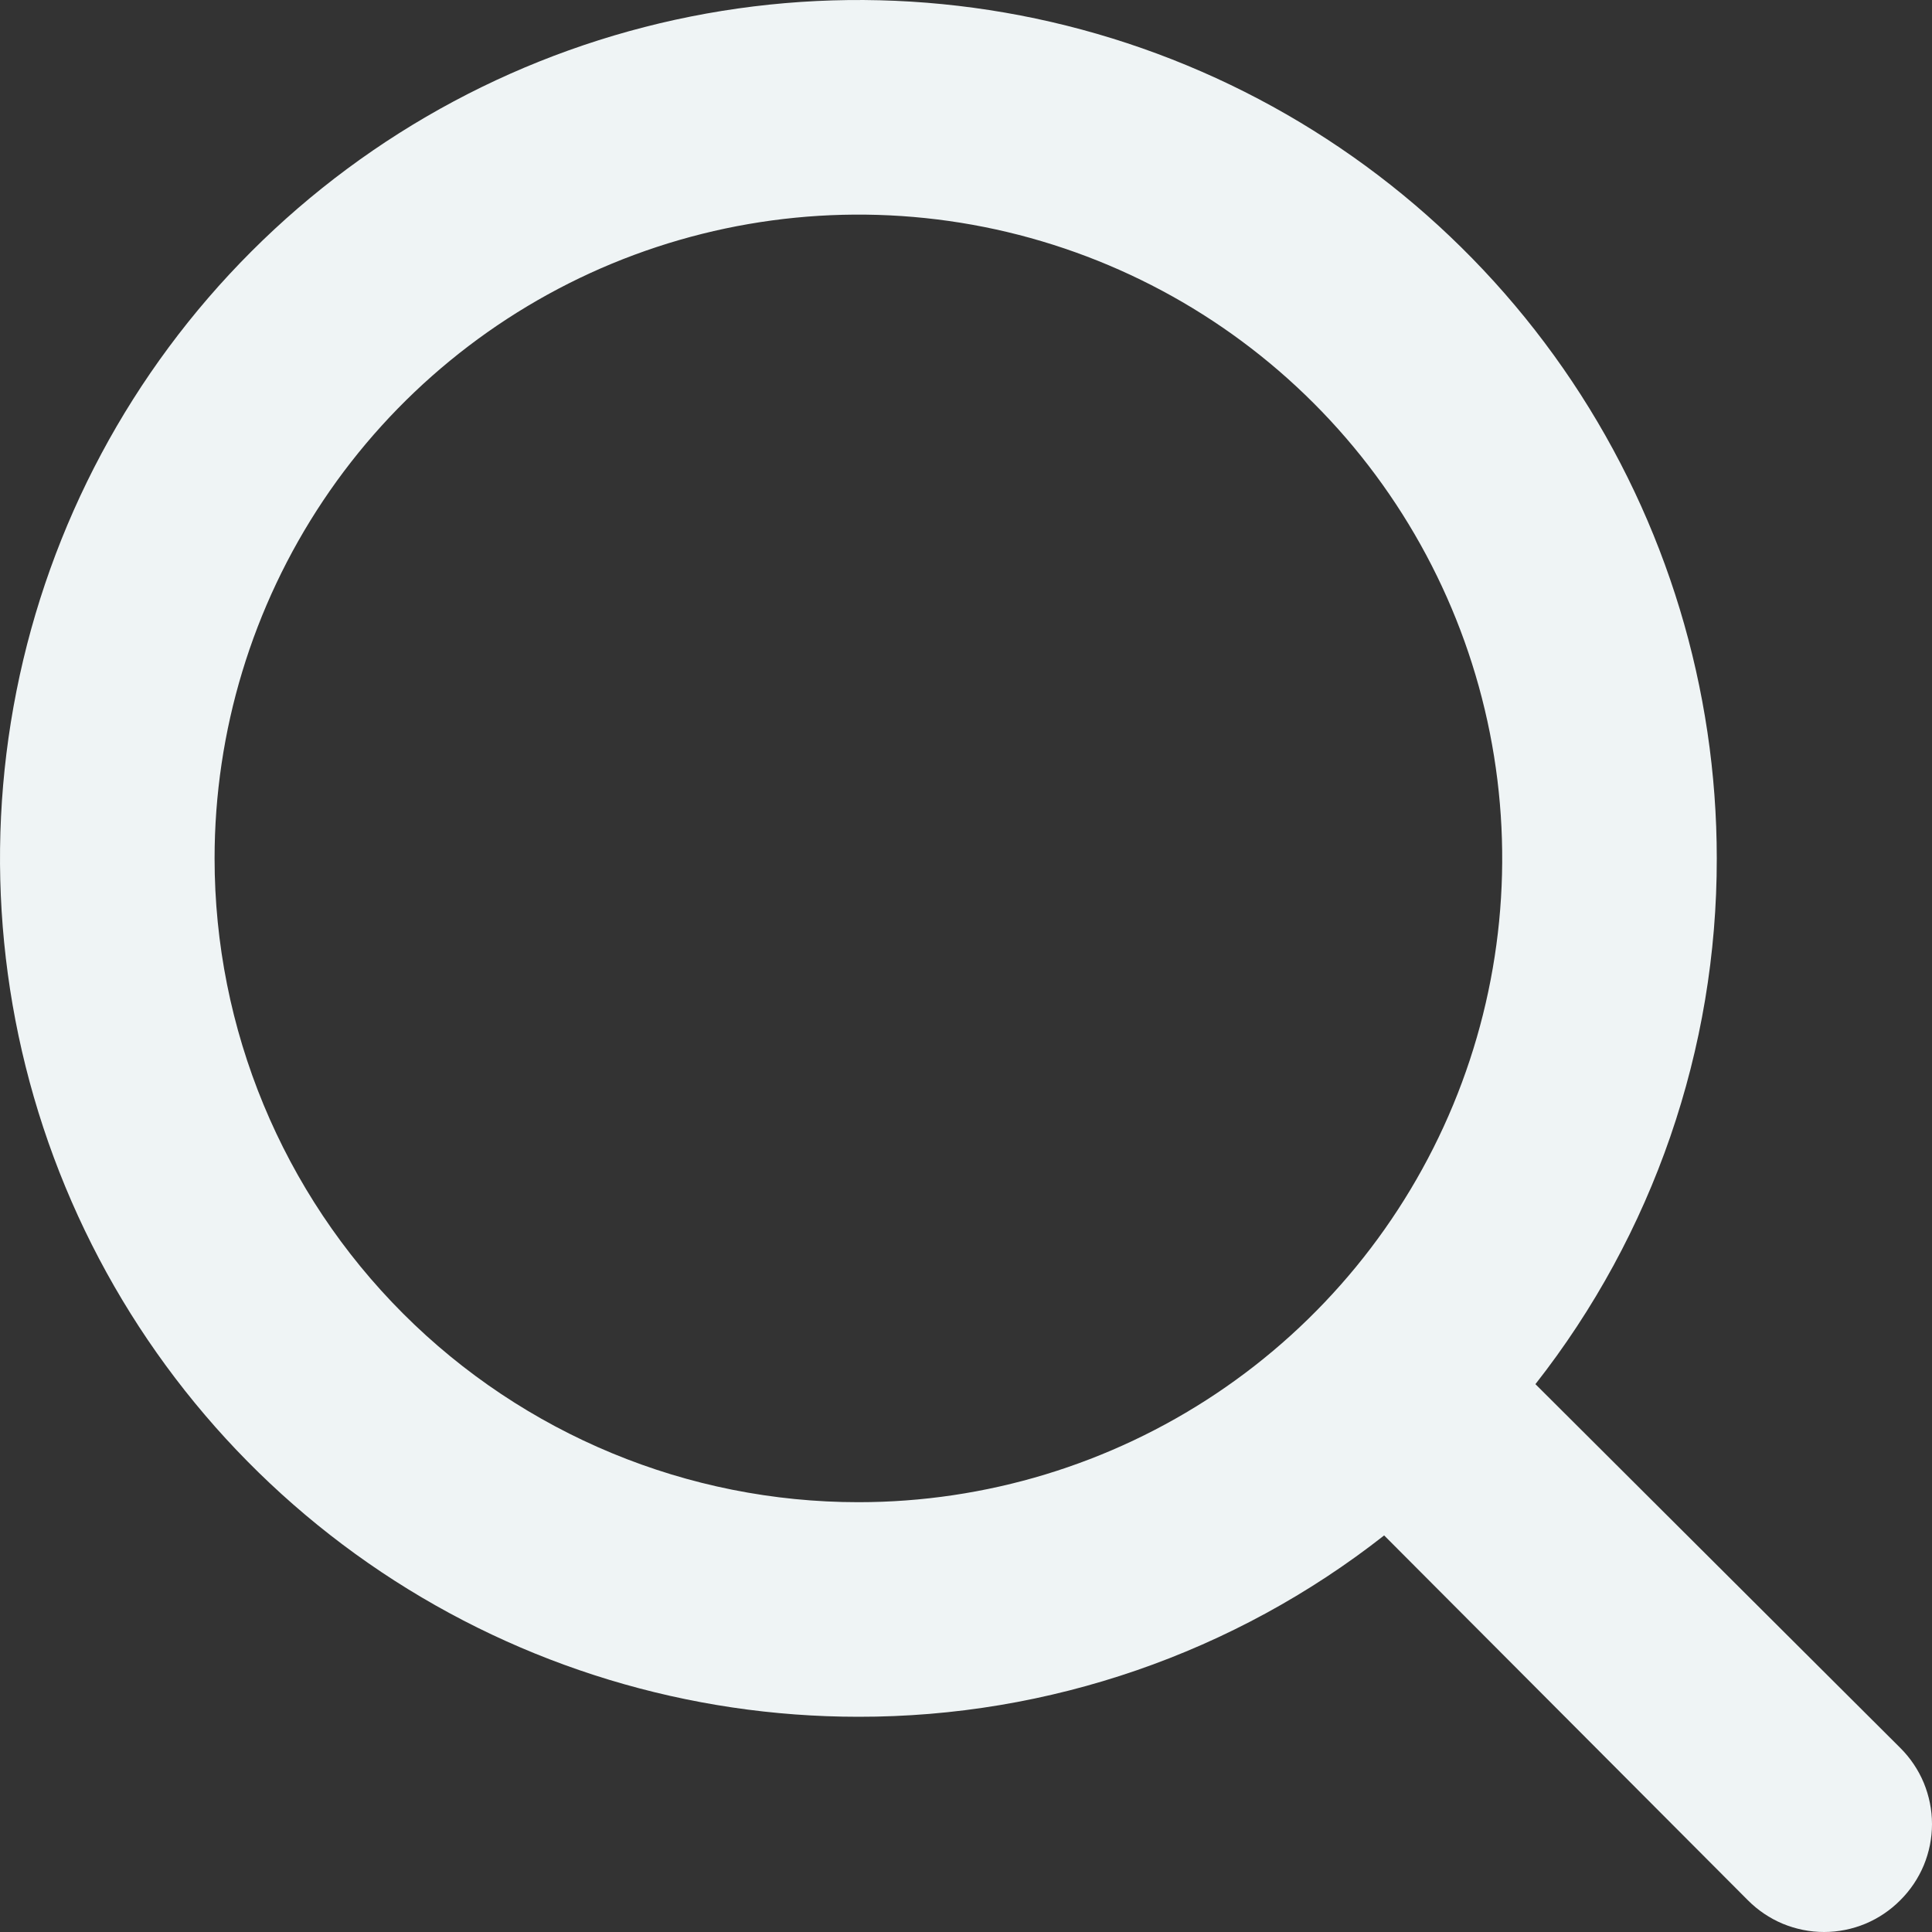<svg width="30" height="30" viewBox="0 0 30 30" fill="none" xmlns="http://www.w3.org/2000/svg">
<rect x="0" y="0" width="30" height="30" fill="#333333" stroke="none"/>
<path d="M29.507 27.141L23.842 21.493C25.67 19.165 26.662 16.289 26.658 13.329C26.658 10.693 25.876 8.116 24.412 5.924C22.947 3.732 20.865 2.023 18.43 1.015C15.994 0.006 13.314 -0.258 10.729 0.256C8.143 0.77 5.768 2.04 3.904 3.904C2.04 5.768 0.77 8.143 0.256 10.729C-0.258 13.314 0.006 15.994 1.015 18.43C2.023 20.865 3.732 22.947 5.924 24.412C8.116 25.876 10.693 26.658 13.329 26.658C16.289 26.662 19.165 25.67 21.493 23.842L27.141 29.507C27.296 29.663 27.48 29.787 27.683 29.872C27.887 29.956 28.104 30 28.324 30C28.544 30 28.762 29.956 28.965 29.872C29.168 29.787 29.352 29.663 29.507 29.507C29.663 29.352 29.787 29.168 29.872 28.965C29.956 28.762 30 28.544 30 28.324C30 28.104 29.956 27.887 29.872 27.683C29.787 27.48 29.663 27.296 29.507 27.141ZM3.332 13.329C3.332 11.352 3.919 9.419 5.017 7.775C6.115 6.131 7.677 4.85 9.503 4.093C11.33 3.337 13.34 3.139 15.279 3.524C17.218 3.91 19 4.862 20.398 6.26C21.796 7.658 22.748 9.44 23.134 11.379C23.52 13.318 23.322 15.328 22.565 17.155C21.808 18.981 20.527 20.543 18.883 21.641C17.239 22.739 15.306 23.326 13.329 23.326C10.678 23.326 8.135 22.273 6.26 20.398C4.385 18.523 3.332 15.98 3.332 13.329Z" fill="#EFF4F5"/>
</svg>
